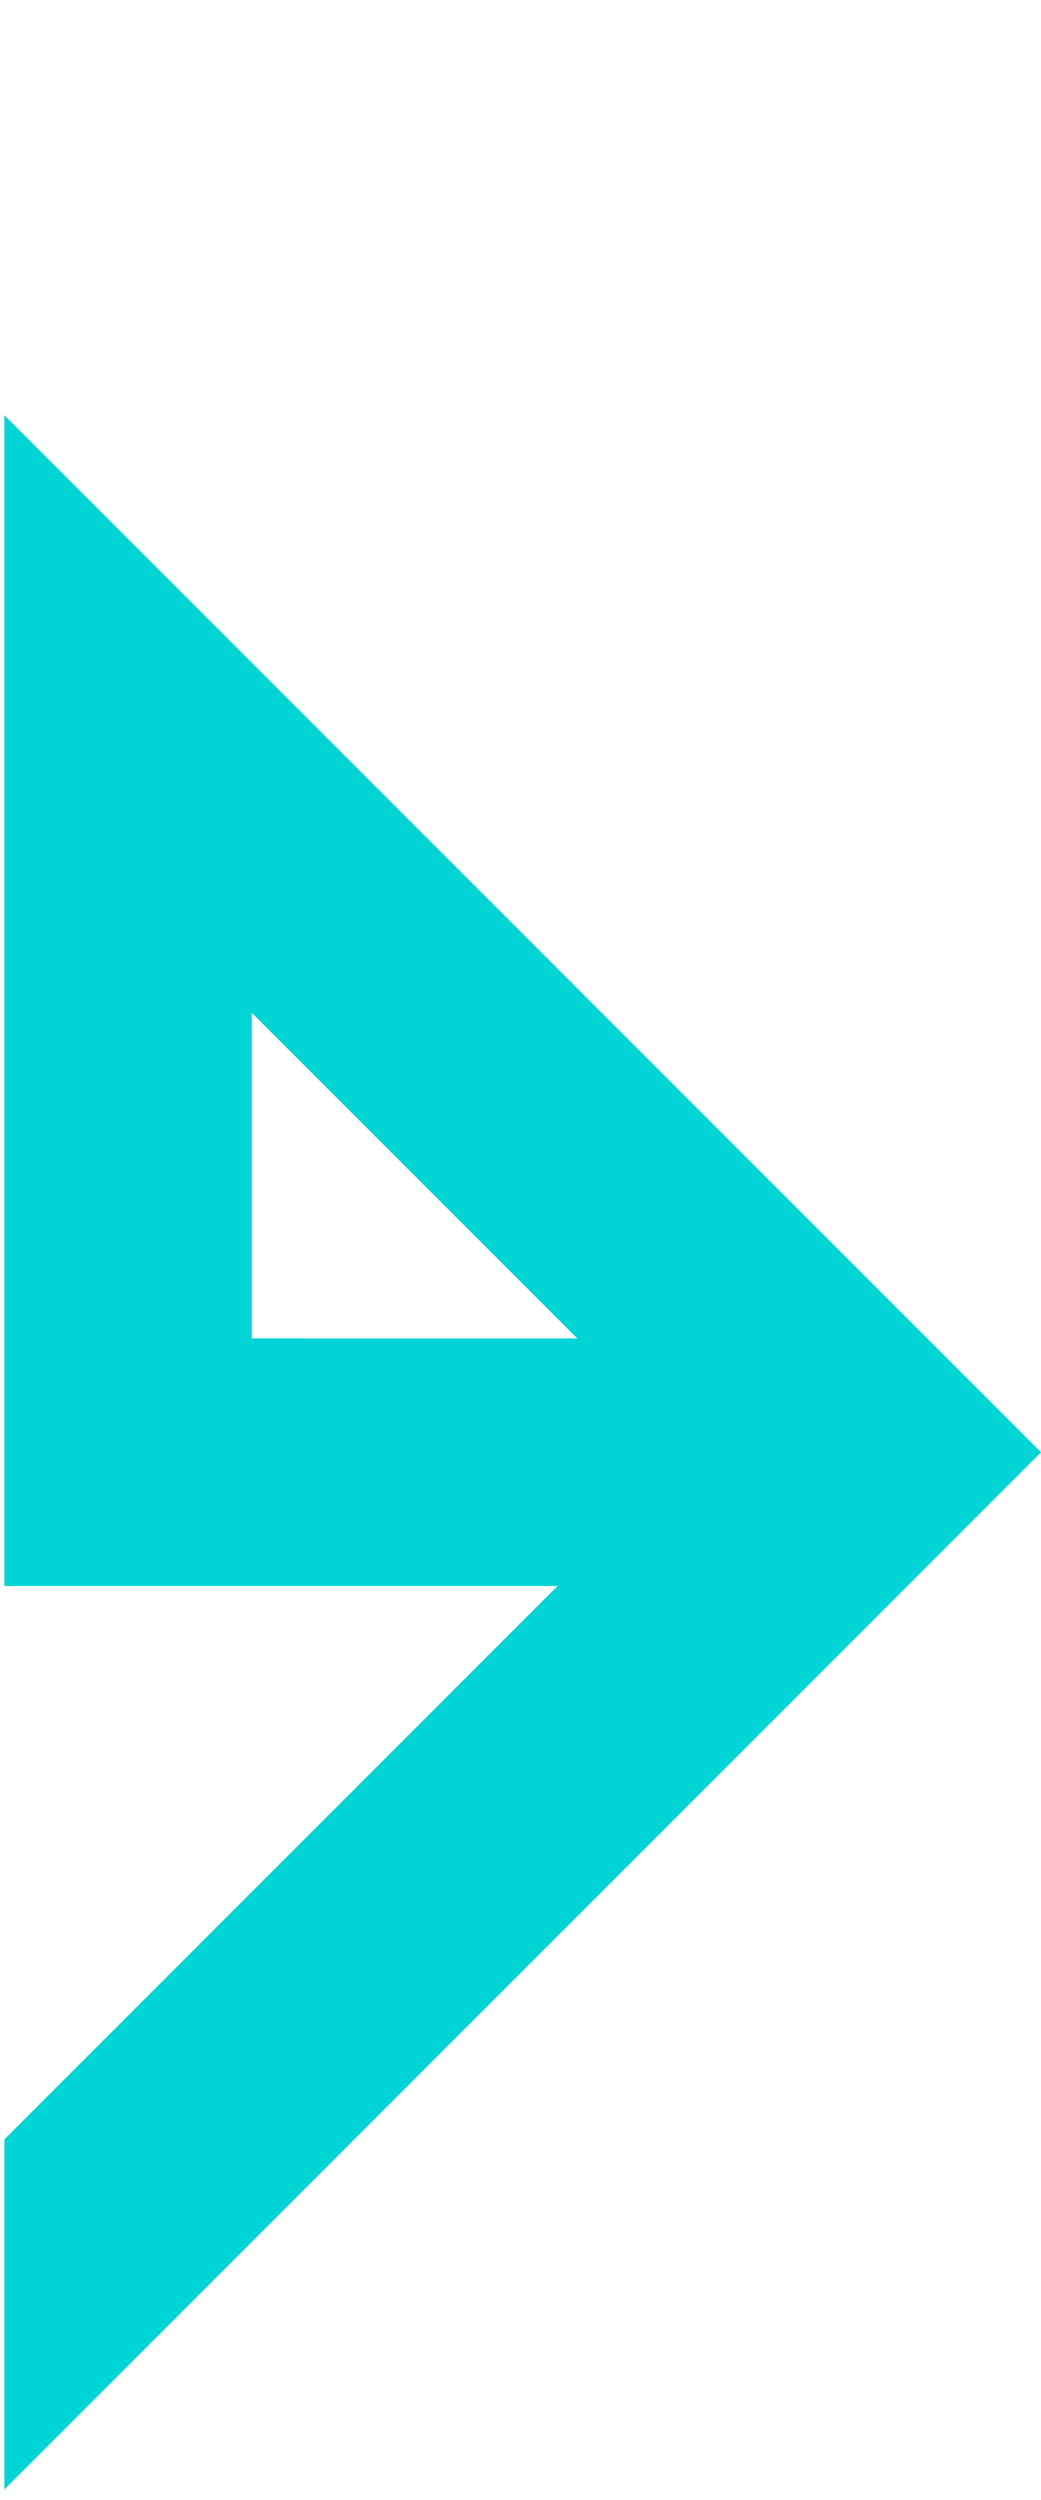 <svg xmlns="http://www.w3.org/2000/svg" width="46.242" height="111" viewBox="0 0 46.242 111"><defs><style>.a{fill:#00d4d4;}.b{fill:none;}</style></defs><g transform="translate(-47 0.033)"><path class="a" d="M1422.409,550.449v51.978h24.575L1422.409,627v15.54l46.047-46.047Zm10.989,40.989V576.978l14.461,14.461Z" transform="translate(-1375.214 -532.044)"/><rect class="b" width="46" height="111" transform="translate(47 -0.033)"/></g></svg>